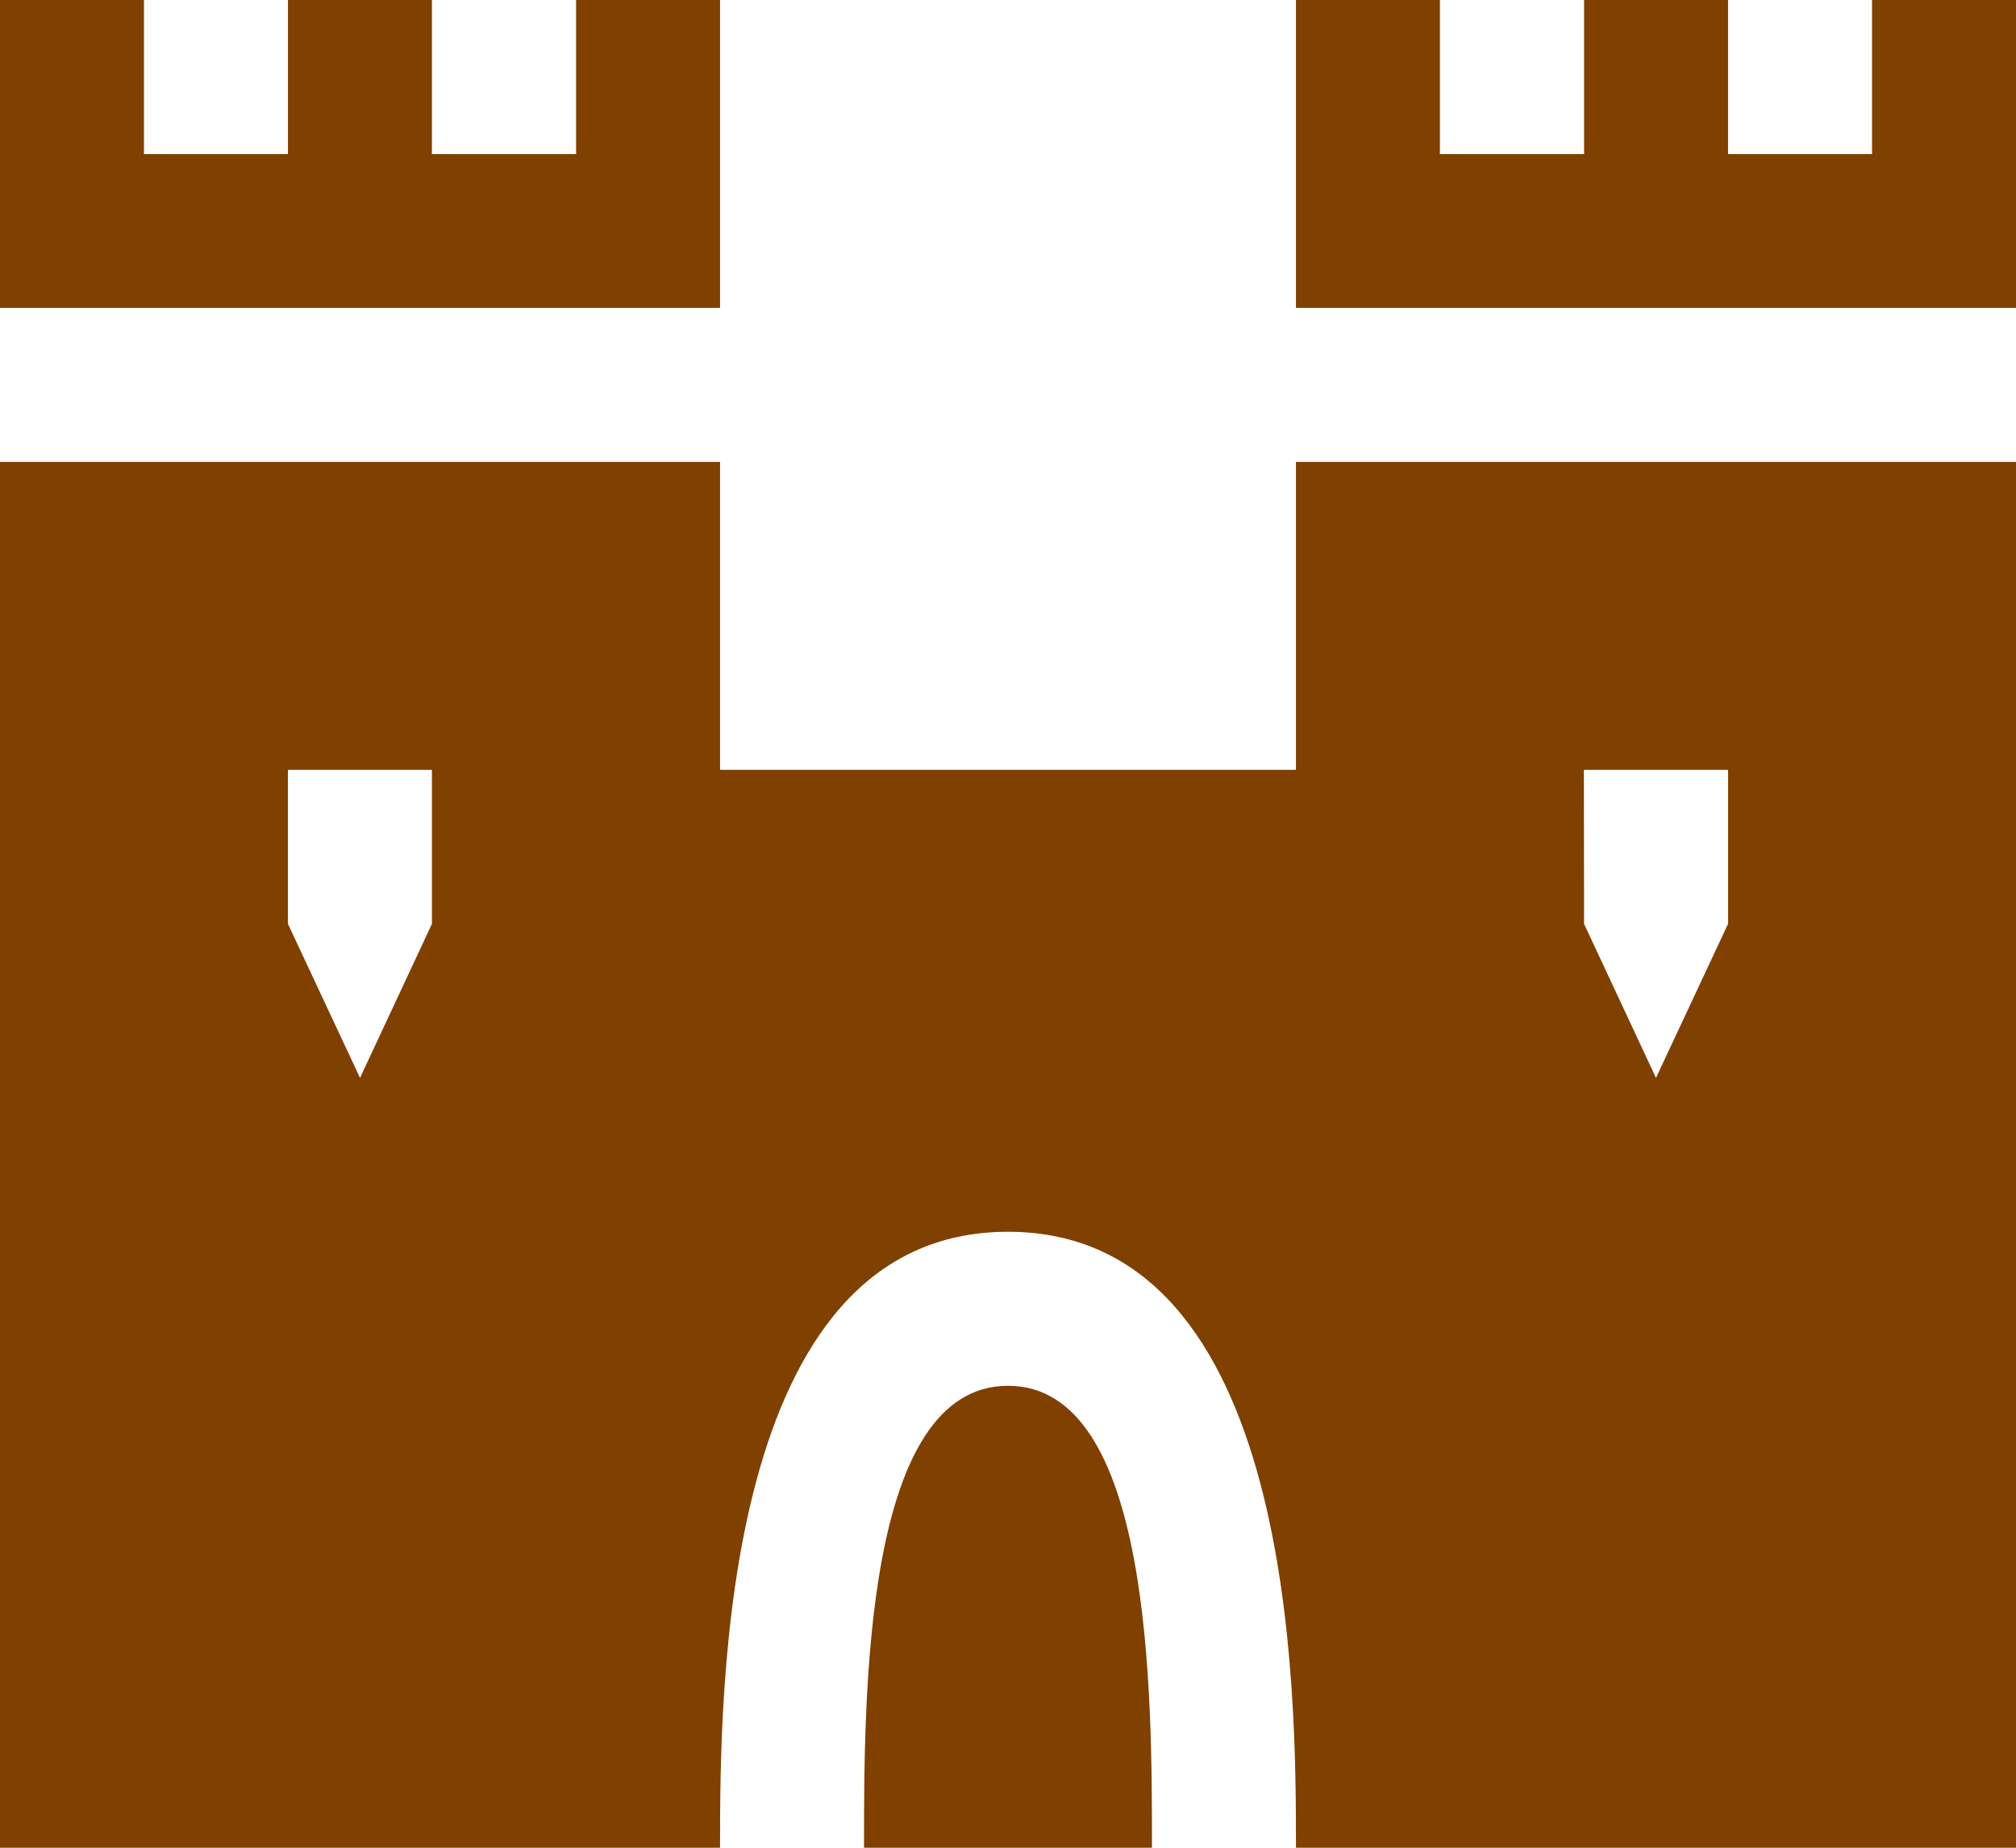 <?xml version="1.0" encoding="UTF-8" standalone="no"?>
<svg
   id="svg2"
   viewBox="0 0 12 11"
   height="11"
   width="12"
   version="1.1"
   xmlns="http://www.w3.org/2000/svg"
   xmlns:svg="http://www.w3.org/2000/svg">
  <defs
     id="defs6" />
  <rect
     style="visibility:hidden;fill:none;stroke:none"
     id="canvas"
     y="0"
     x="0"
     height="14"
     width="14" />
  <path
     d="m 5.143,11 h 1.714 c 0,-0.917 0,-2.75 -0.857,-2.75 -0.857,0 -0.857,1.833 -0.857,2.75 z M 0,0 V 1.833 H 4.286 V 0 H 3.429 V 0.917 H 2.571 V 0 H 1.714 V 0.917 H 0.857 V 0 Z M 7.714,0 V 1.833 H 12 V 0 H 11.143 V 0.917 H 10.286 V 0 H 9.429 V 0.917 H 8.571 V 0 Z M 0,2.75 V 11 h 4.286 c 0,-0.917 0,-3.667 1.714,-3.667 1.714,0 1.714,2.75 1.714,3.667 H 12 V 2.75 H 7.714 V 4.583 H 6 4.286 V 2.75 Z M 1.714,4.583 H 2.571 V 5.5 L 2.143,6.417 1.714,5.5 Z m 7.714,0 H 10.286 V 5.5 L 9.857,6.417 9.429,5.5 Z"
     style="opacity:1;fill:#804000;fill-opacity:1;fill-rule:nonzero;stroke:none;stroke-width:0.886;stroke-opacity:1"
     id="fortress" />
</svg>
